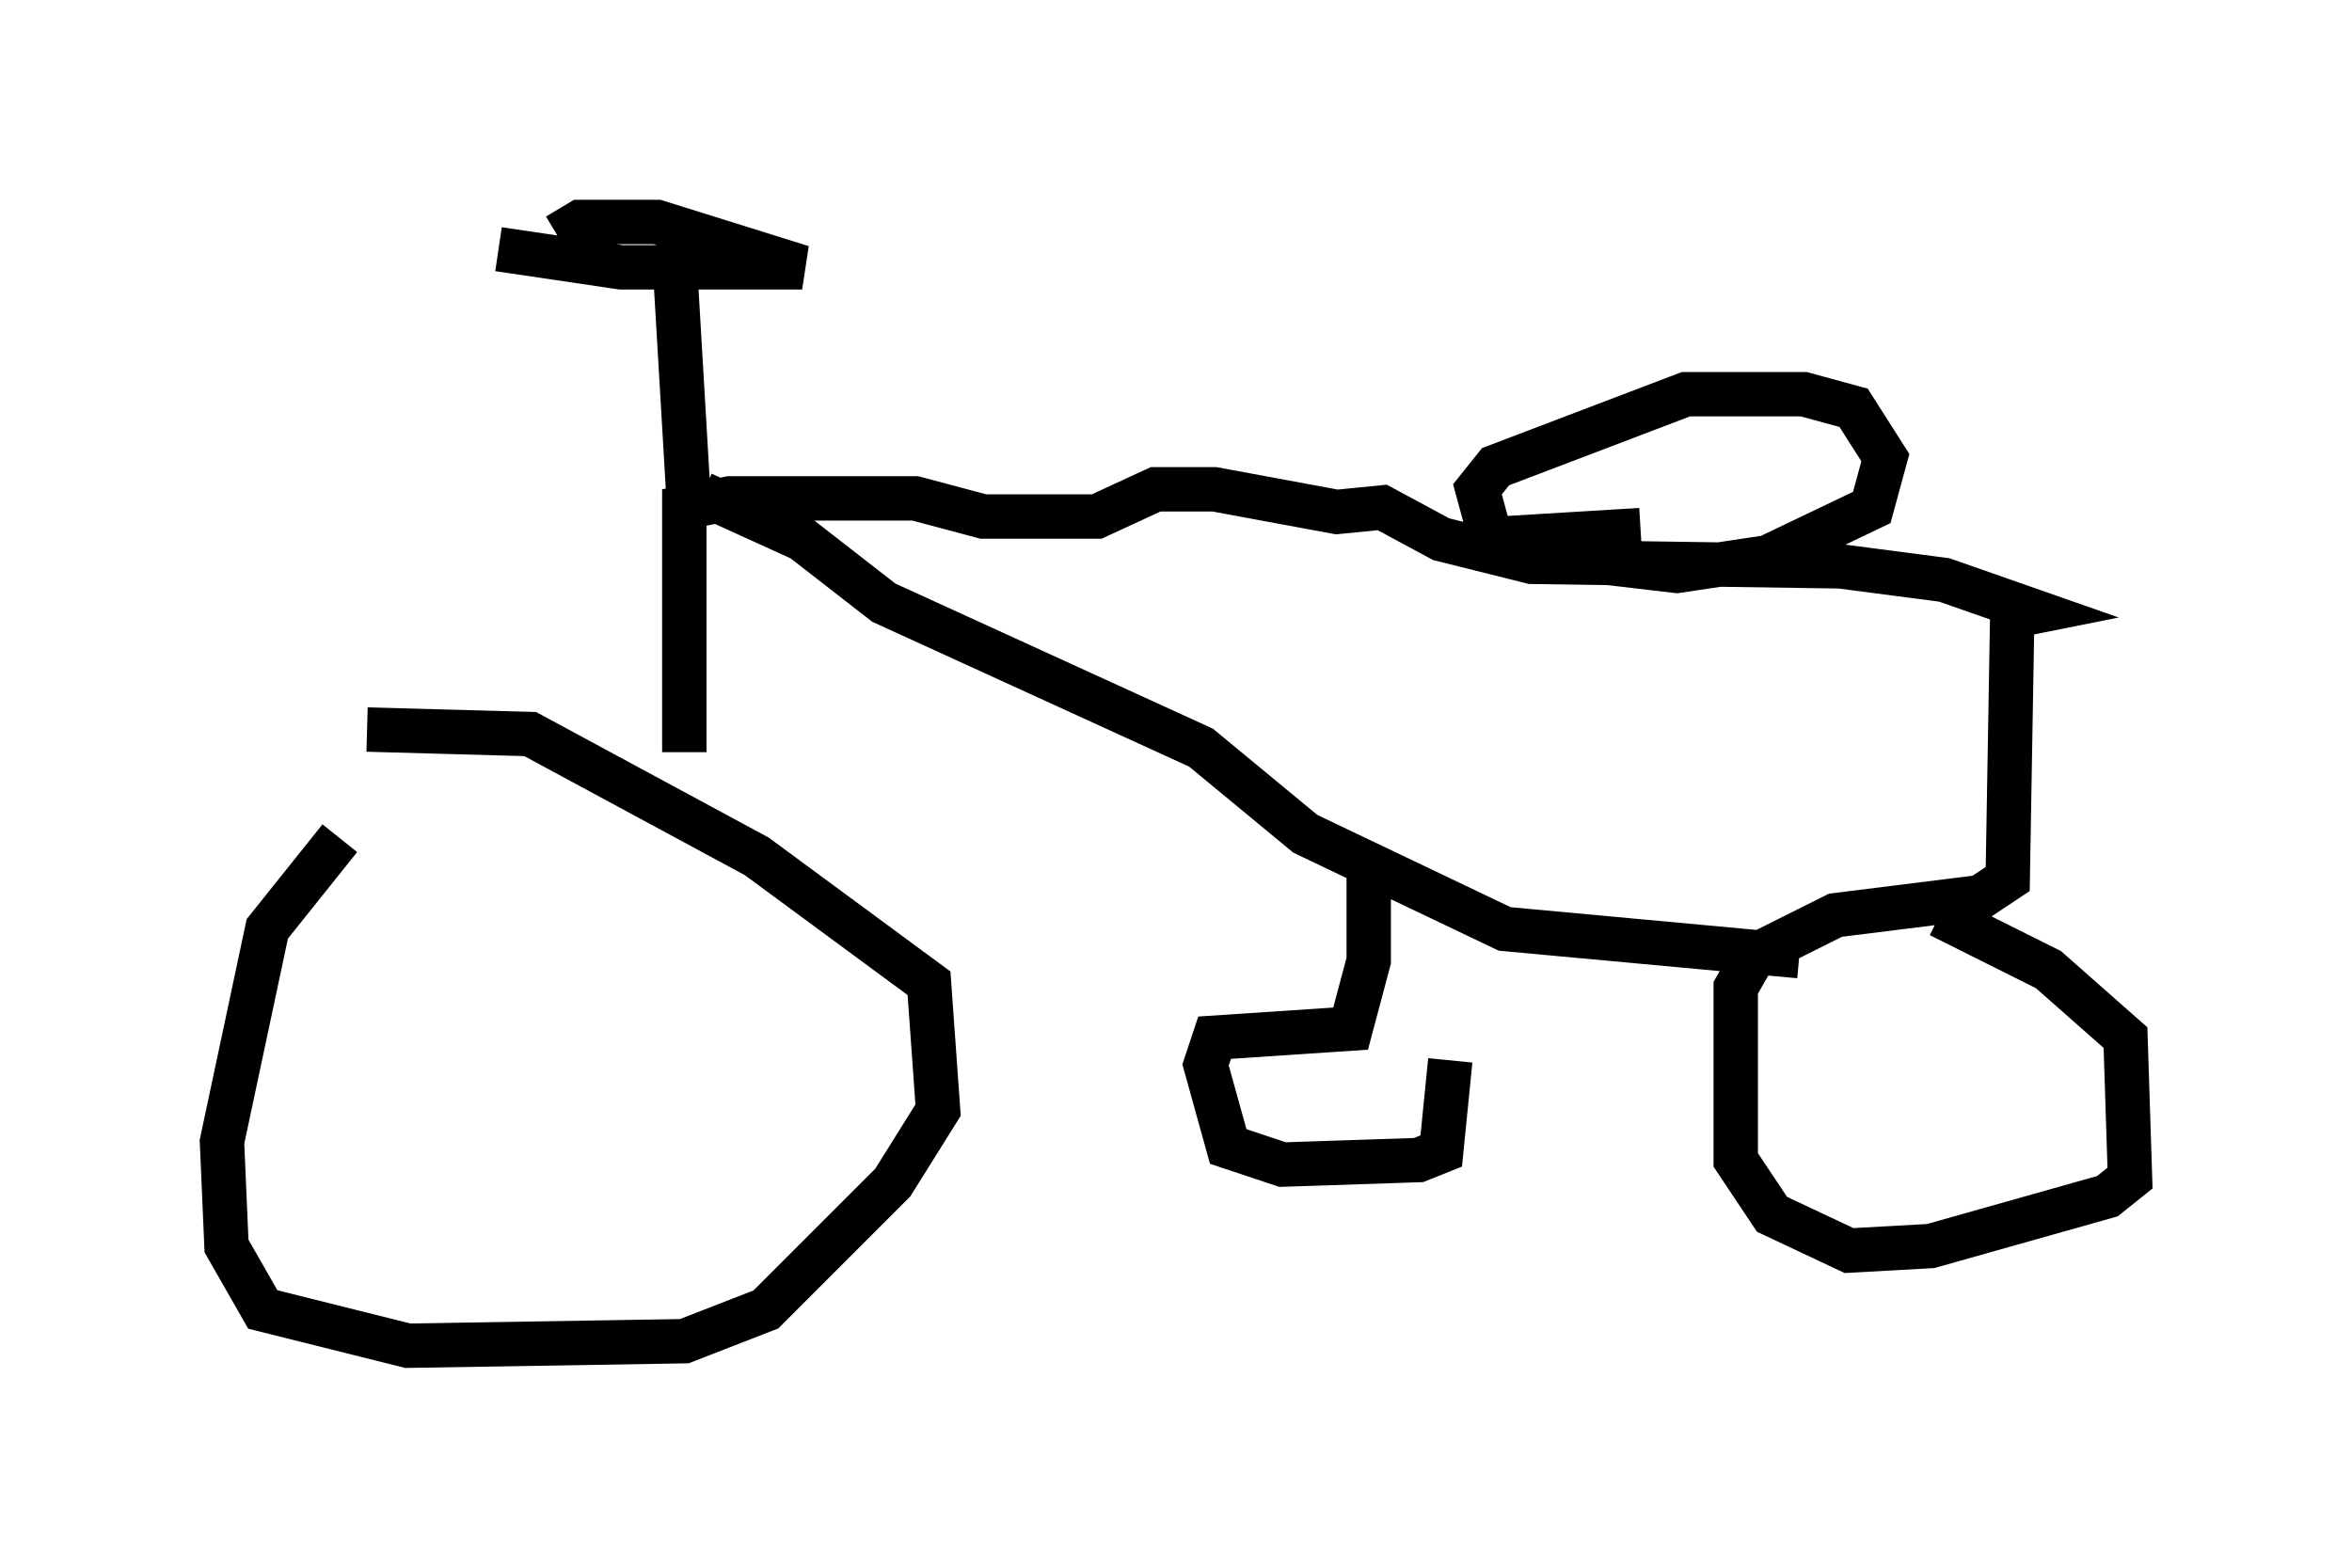 <?xml version="1.0" encoding="utf-8" ?>
<svg baseProfile="full" height="35.317" version="1.1" width="52.978" xmlns="http://www.w3.org/2000/svg" xmlns:ev="http://www.w3.org/2001/xml-events" xmlns:xlink="http://www.w3.org/1999/xlink"><defs /><rect fill="white" height="35.317" width="52.978" x="0" y="0" /><path d="M9.798, 17.863 m-2.144, 1.021 l-1.633, 2.042 -1.021, 4.798 l0.102, 2.348 0.817, 1.429 l3.267, 0.817 6.227, -0.102 l1.838, -0.715 2.858, -2.858 l1.021, -1.633 -0.204, -2.858 l-3.879, -2.858 -5.104, -2.756 l-3.675, -0.102 m7.146, 0.51 l0.0, -5.513 1.021, -0.204 l4.185, 0.0 1.531, 0.408 l2.552, 0.0 1.327, -0.613 l1.327, 0.0 2.756, 0.51 l1.021, -0.102 1.327, 0.715 l2.042, 0.51 6.942, 0.102 l2.348, 0.306 2.042, 0.715 l-0.51, 0.102 -0.102, 5.921 l-0.613, 0.408 -3.267, 0.408 l-1.838, 0.919 -0.408, 0.715 l0.0, 3.879 0.817, 1.225 l1.735, 0.817 1.838, -0.102 l3.981, -1.123 0.51, -0.408 l-0.102, -3.165 -1.735, -1.531 l-2.45, -1.225 m-28.175, -9.29 l-0.306, -5.206 m-2.654, -0.817 l0.51, -0.306 1.735, 0.0 l3.267, 1.021 -4.083, 0.0 l-2.756, -0.408 m25.725, 6.329 l-3.369, 0.204 -0.306, -1.123 l0.408, -0.51 4.288, -1.633 l2.654, 0.0 1.123, 0.306 l0.715, 1.123 -0.306, 1.123 l-2.348, 1.123 -2.042, 0.306 l-1.735, -0.204 m-20.213, -1.531 l2.246, 1.021 1.838, 1.429 l7.146, 3.267 2.348, 1.94 l4.492, 2.144 6.635, 0.613 m-9.698, -2.144 l0.0, 2.246 -0.408, 1.531 l-3.063, 0.204 -0.204, 0.613 l0.51, 1.838 1.225, 0.408 l3.063, -0.102 0.51, -0.204 l0.204, -2.042 " fill="none" stroke="black" stroke-width="1" /></svg>